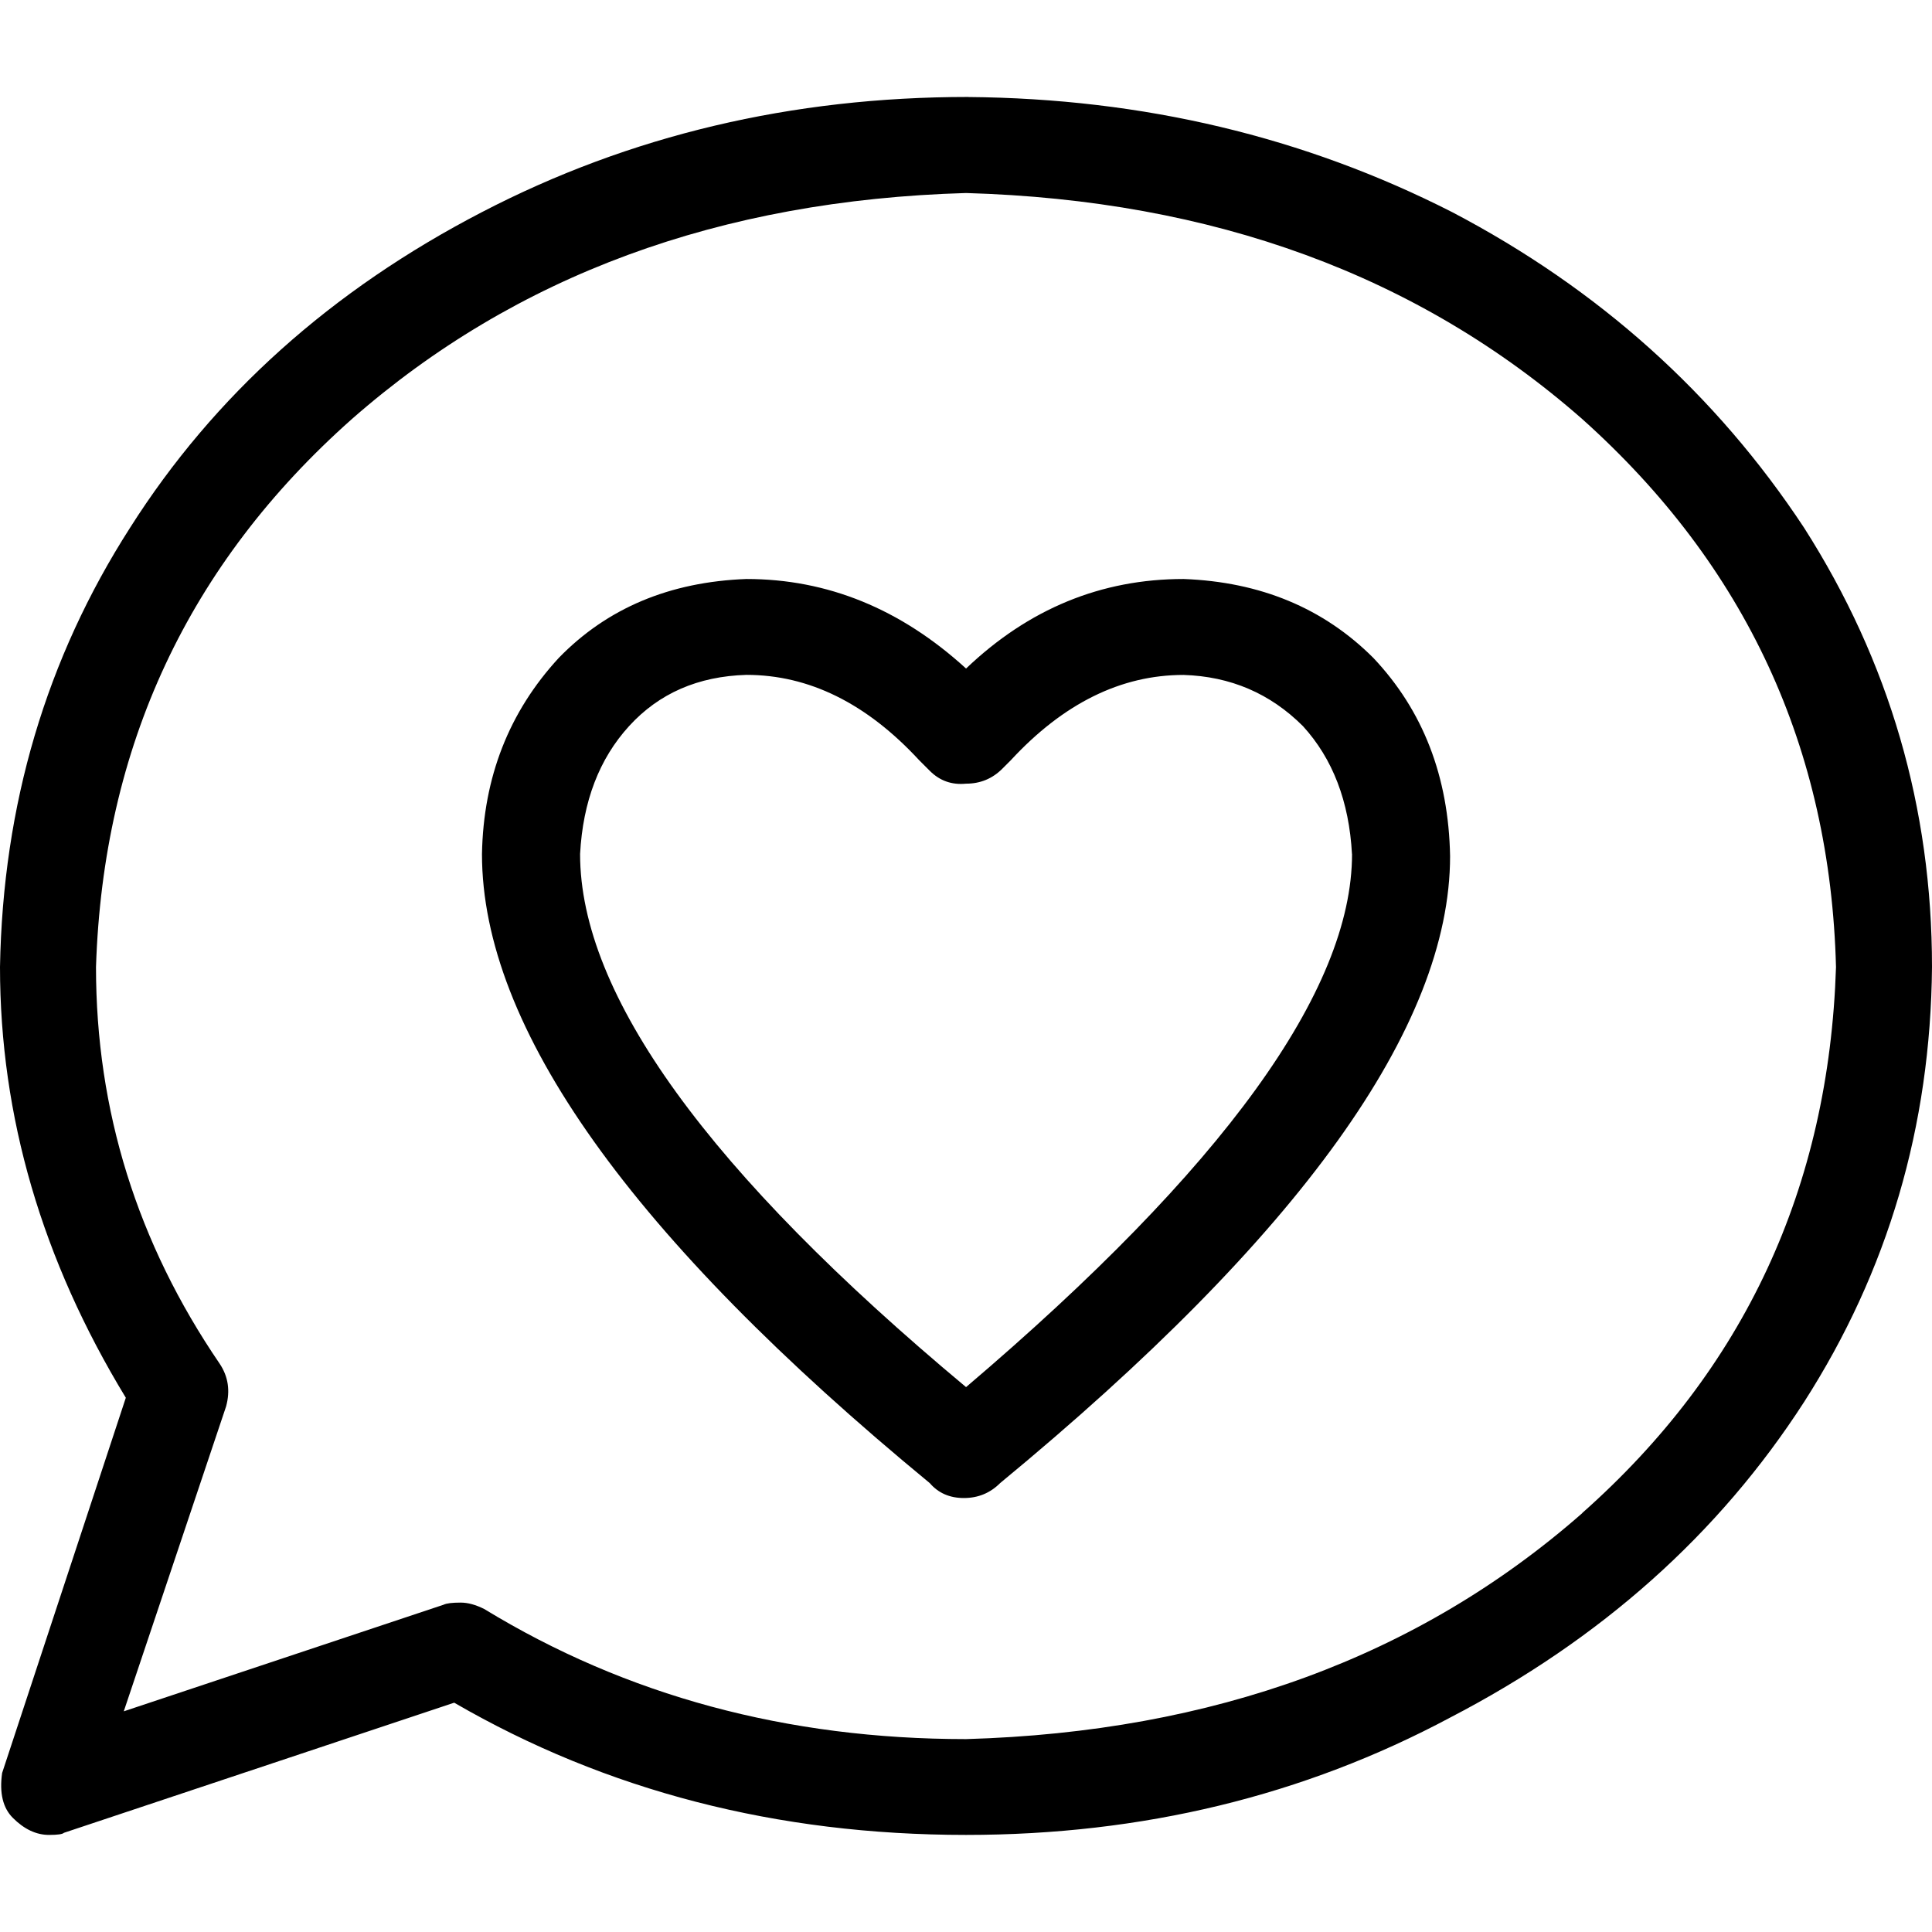 <!-- Generated by IcoMoon.io -->
<svg version="1.1" xmlns="http://www.w3.org/2000/svg" width="32" height="32" viewBox="0 0 32 32">
<title>comment-like</title>
<path d="M22.393 14.146q-0.071-1.307-0.812-2.119-0.812-0.812-1.978-0.848-1.554 0-2.861 1.413l-0.141 0.141q-0.247 0.247-0.6 0.247-0.353 0.035-0.6-0.212l-0.177-0.177q-1.307-1.413-2.861-1.413-1.201 0.035-1.943 0.848t-0.812 2.119q0 3.497 6.393 8.83 6.393-5.439 6.393-8.83zM22.746 10.896q1.236 1.307 1.272 3.285 0 4.238-7.453 10.384-0.247 0.247-0.6 0.247t-0.565-0.247q-7.417-6.11-7.417-10.419 0.035-1.907 1.272-3.249 1.201-1.236 3.108-1.307 2.013 0 3.638 1.483 1.554-1.483 3.603-1.483 1.907 0.071 3.143 1.307zM26.207 25.060q4.027-3.567 4.203-9.042-0.141-5.439-4.203-9.077-4.062-3.567-10.207-3.744-6.11 0.177-10.172 3.744-4.062 3.603-4.238 9.077 0 3.567 2.049 6.57 0.212 0.318 0.106 0.706l-1.695 5.051 5.298-1.766q0.071-0.035 0.283-0.035 0.177 0 0.389 0.106 3.532 2.155 7.982 2.155 6.146-0.177 10.207-3.744zM16.035 1.607q4.344 0.035 8.018 1.907 3.638 1.907 5.828 5.227 2.119 3.32 2.119 7.276-0.035 3.956-2.119 7.205-2.119 3.285-5.863 5.227-3.638 1.943-8.018 1.943-4.698 0-8.477-2.19l-6.464 2.155q-0.035 0.035-0.247 0.035-0.318 0-0.6-0.283-0.247-0.247-0.177-0.742l2.049-6.216q-2.084-3.426-2.084-7.135 0.071-4.027 2.155-7.276 2.084-3.285 5.828-5.227 3.673-1.907 8.053-1.907z"></path>
</svg>
